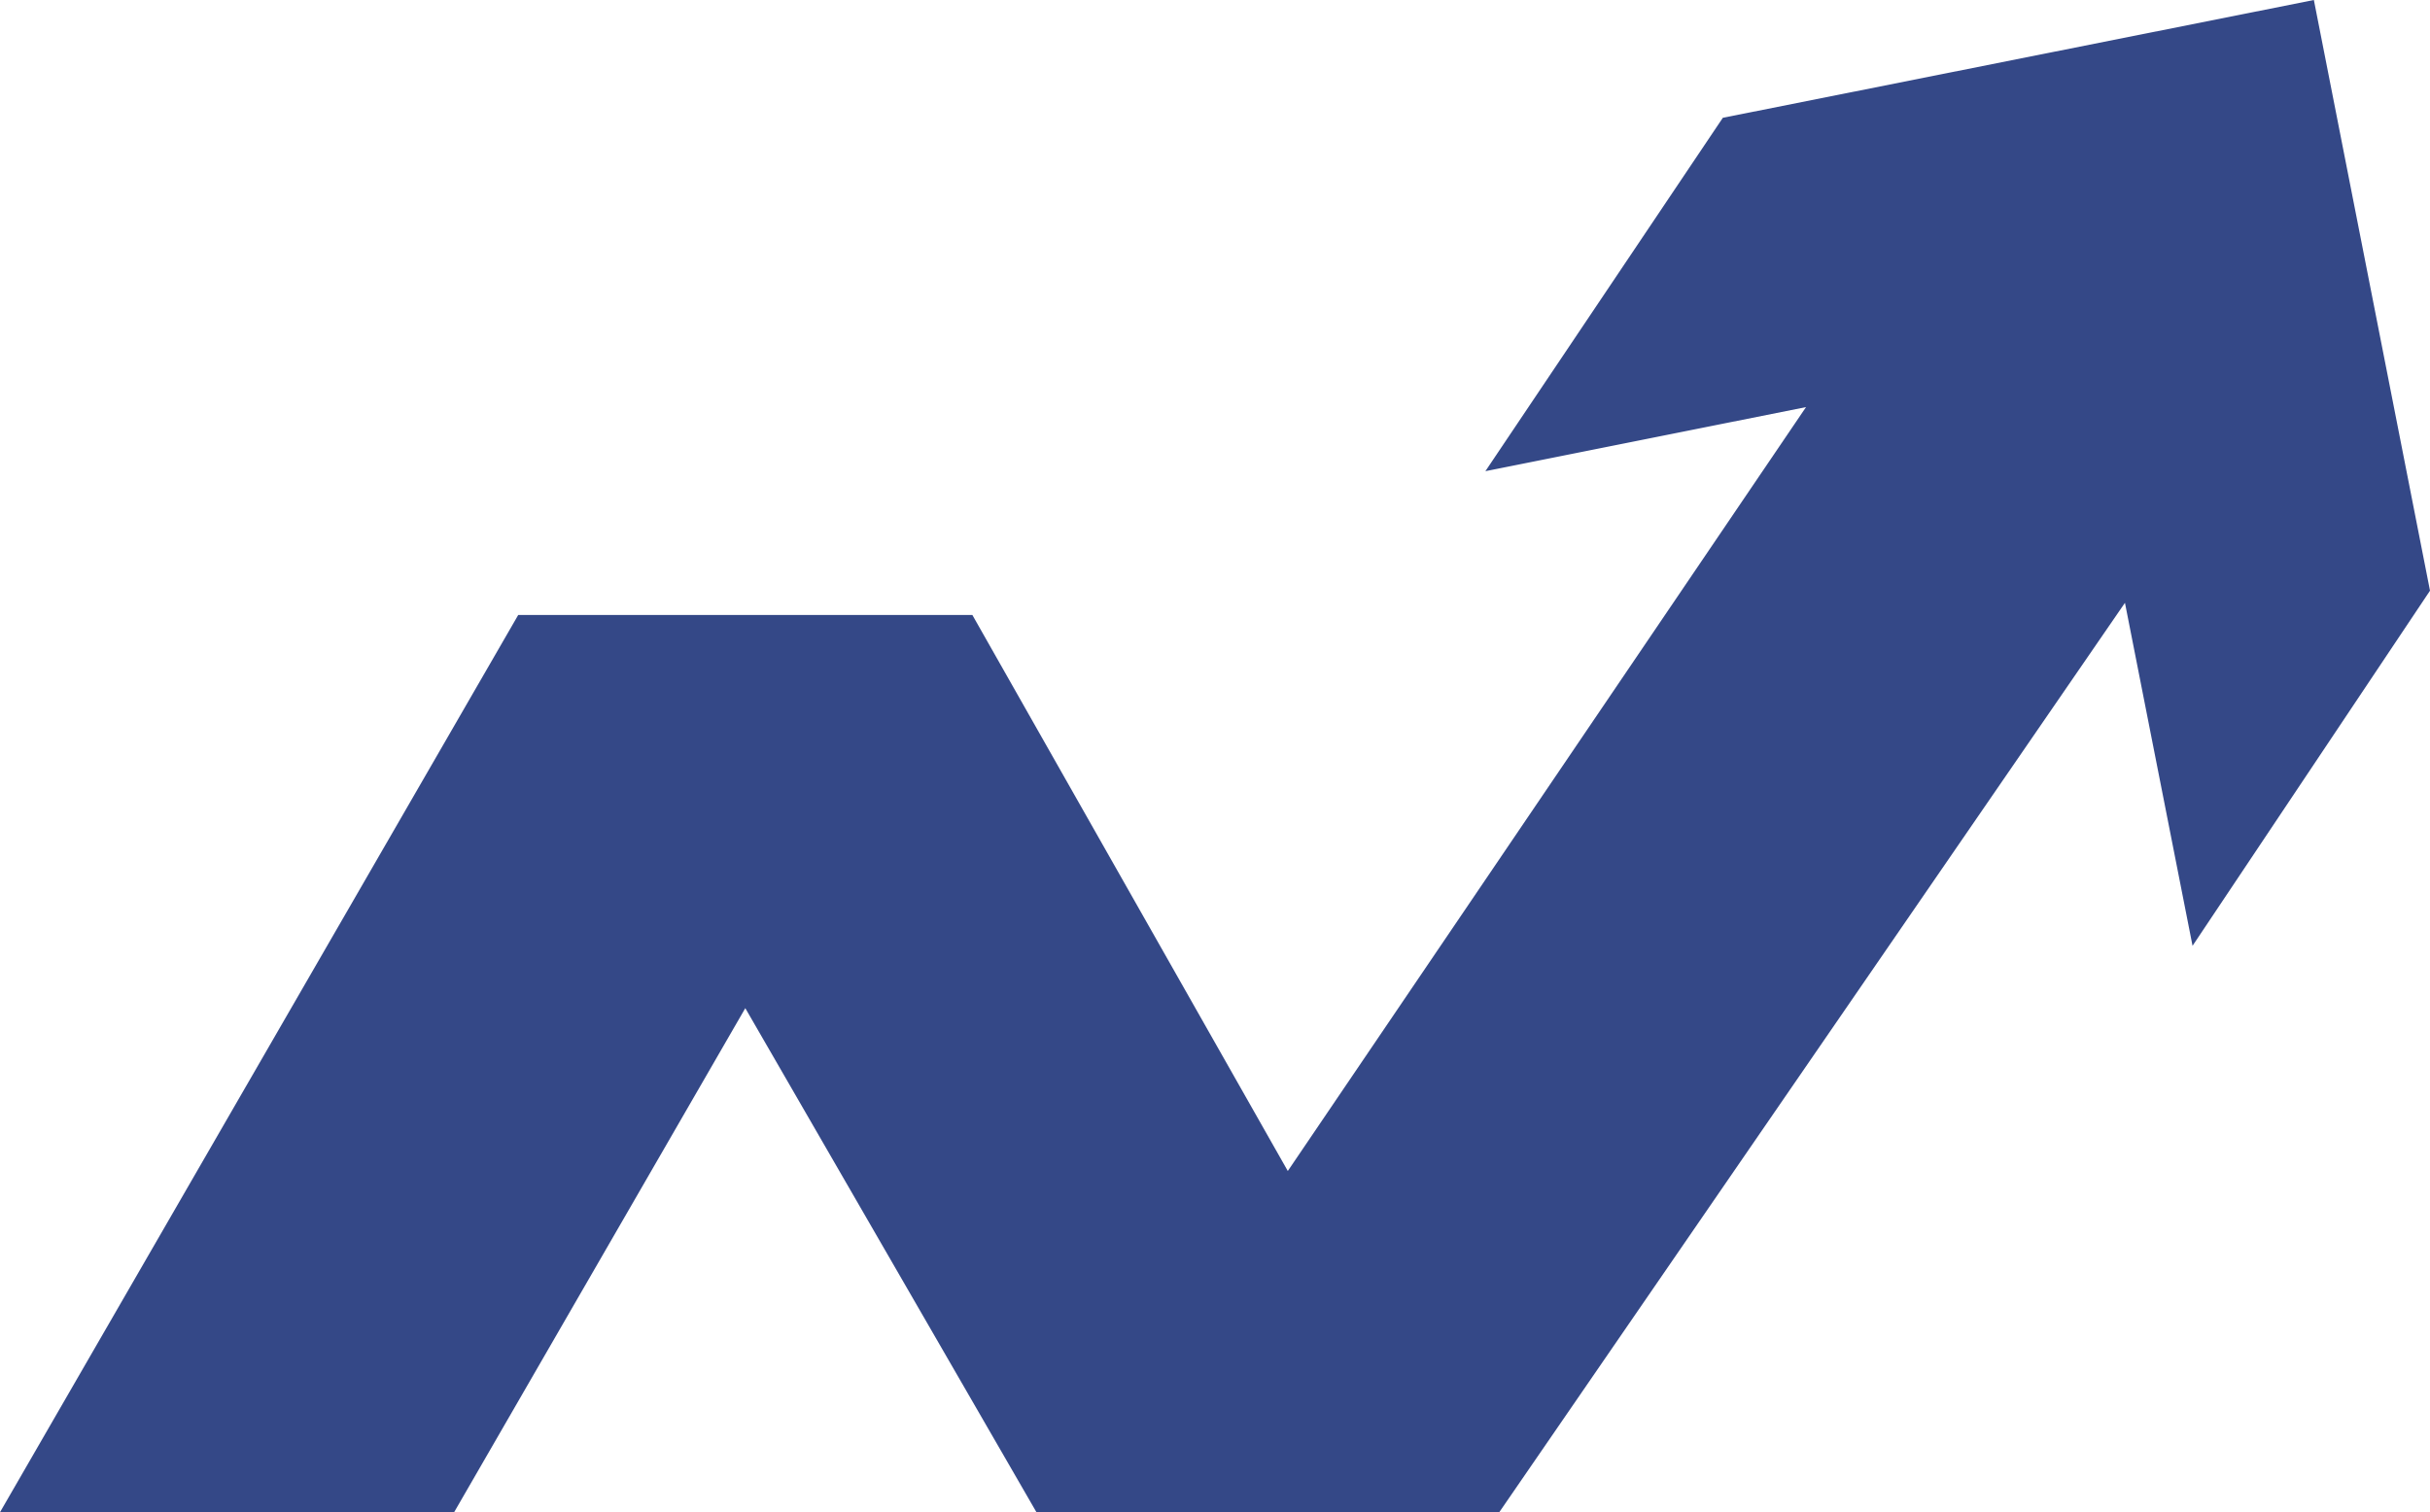 <svg width="400" height="249" viewBox="0 0 400 249" fill="none" xmlns="http://www.w3.org/2000/svg">
<path d="M400 97.261L380.884 0L283.595 19.395L244.508 77.581L297.29 67.028L211.983 192.811L160.057 101.254H85.307L0 249H74.75L122.682 166L170.613 249H173.752H243.652H246.79L349.786 99.258L360.913 155.732L400 97.261Z" fill="#344887"/>
</svg>
